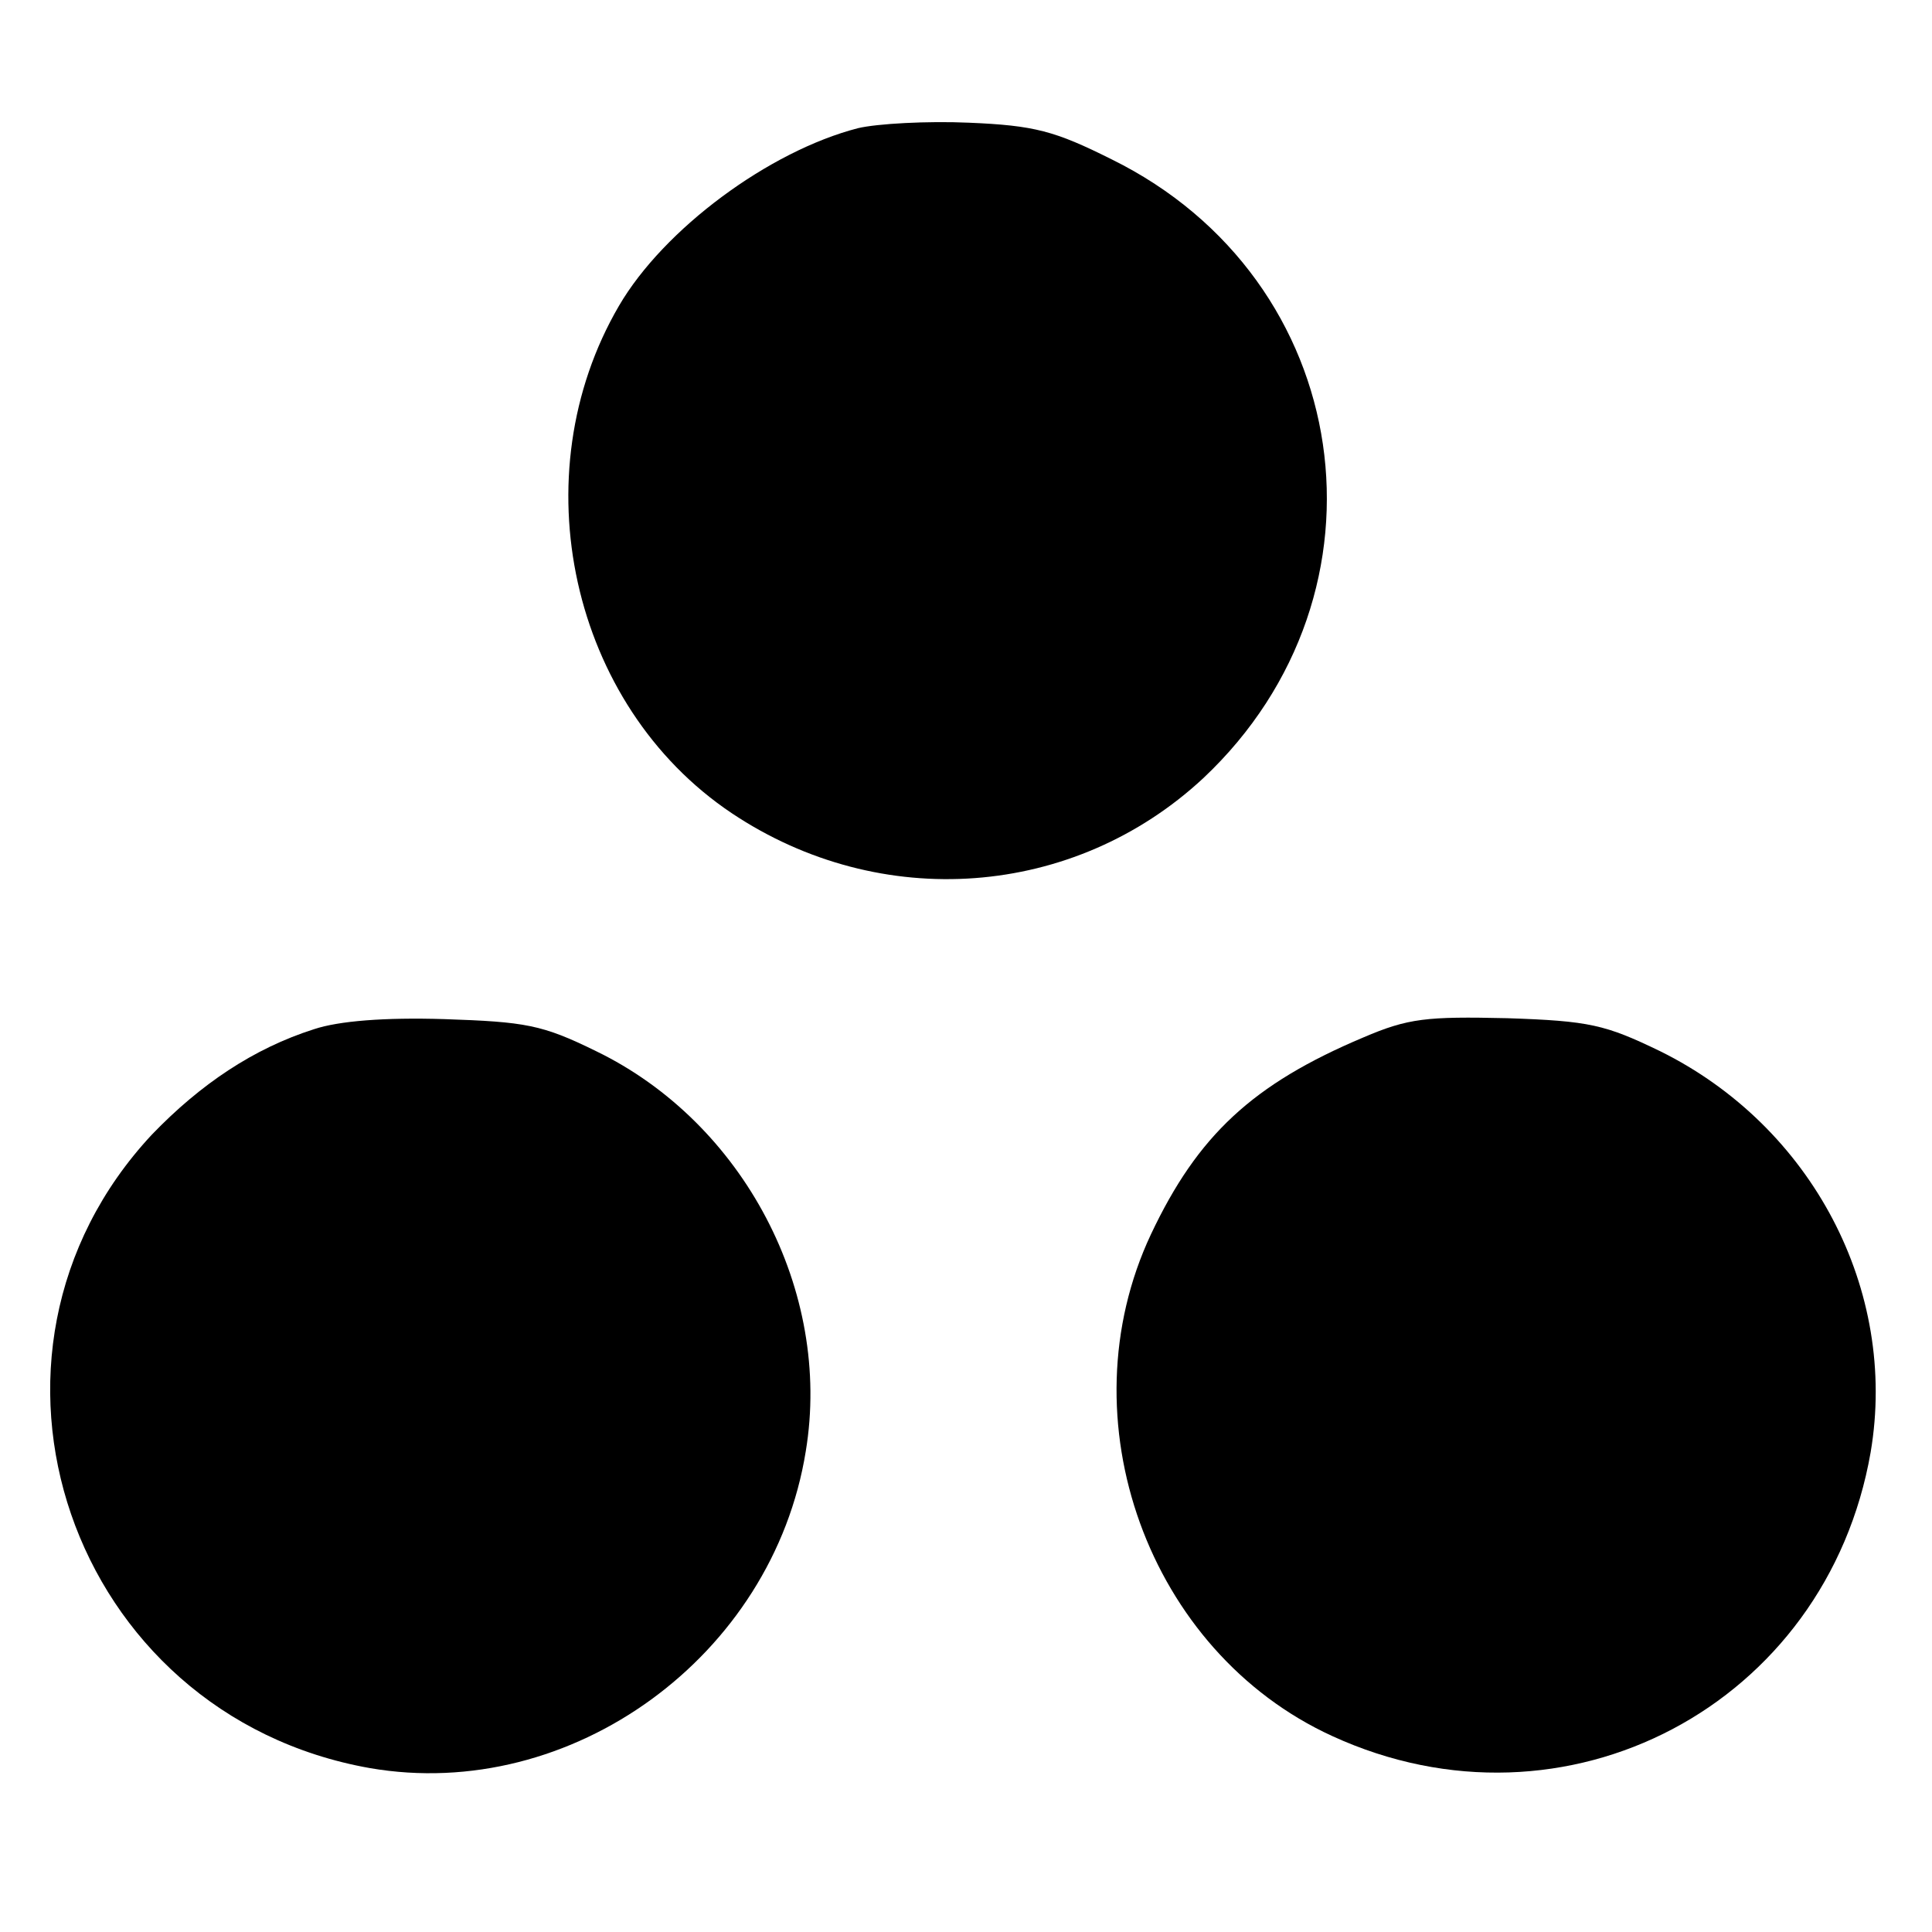 <?xml version="1.0" standalone="no"?>
<!DOCTYPE svg PUBLIC "-//W3C//DTD SVG 20010904//EN"
 "http://www.w3.org/TR/2001/REC-SVG-20010904/DTD/svg10.dtd">
<svg version="1.0" xmlns="http://www.w3.org/2000/svg"
 width="211pt" height="211pt" viewBox="0 0 211 211"
 preserveAspectRatio="xMidYMid meet">
<g transform="translate(0,211) scale(0.1,-0.1)"
fill="#000000" stroke="none">
<path d="M937 1970 c-97 -25 -212 -110 -261 -194 -108 -185 -53 -436 123 -554
163 -109 374 -93 515 38 216 203 166 545 -100 676 -62 31 -84 37 -156 40 -45
2 -100 -1 -121 -6z"/>
<path d="M343 986 c-66 -21 -124 -60 -177 -115 -225 -241 -90 -634 238 -692
220 -38 440 122 476 346 29 175 -68 359 -229 437 -59 29 -77 32 -166 35 -65 2
-115 -2 -142 -11z"/>
<path d="M1489 977 c-121 -51 -181 -107 -232 -215 -95 -202 -3 -456 198 -548
255 -117 540 34 588 310 30 177 -64 356 -230 438 -60 29 -77 33 -167 36 -88 2
-108 0 -157 -21z"/>
</g>
</svg>
